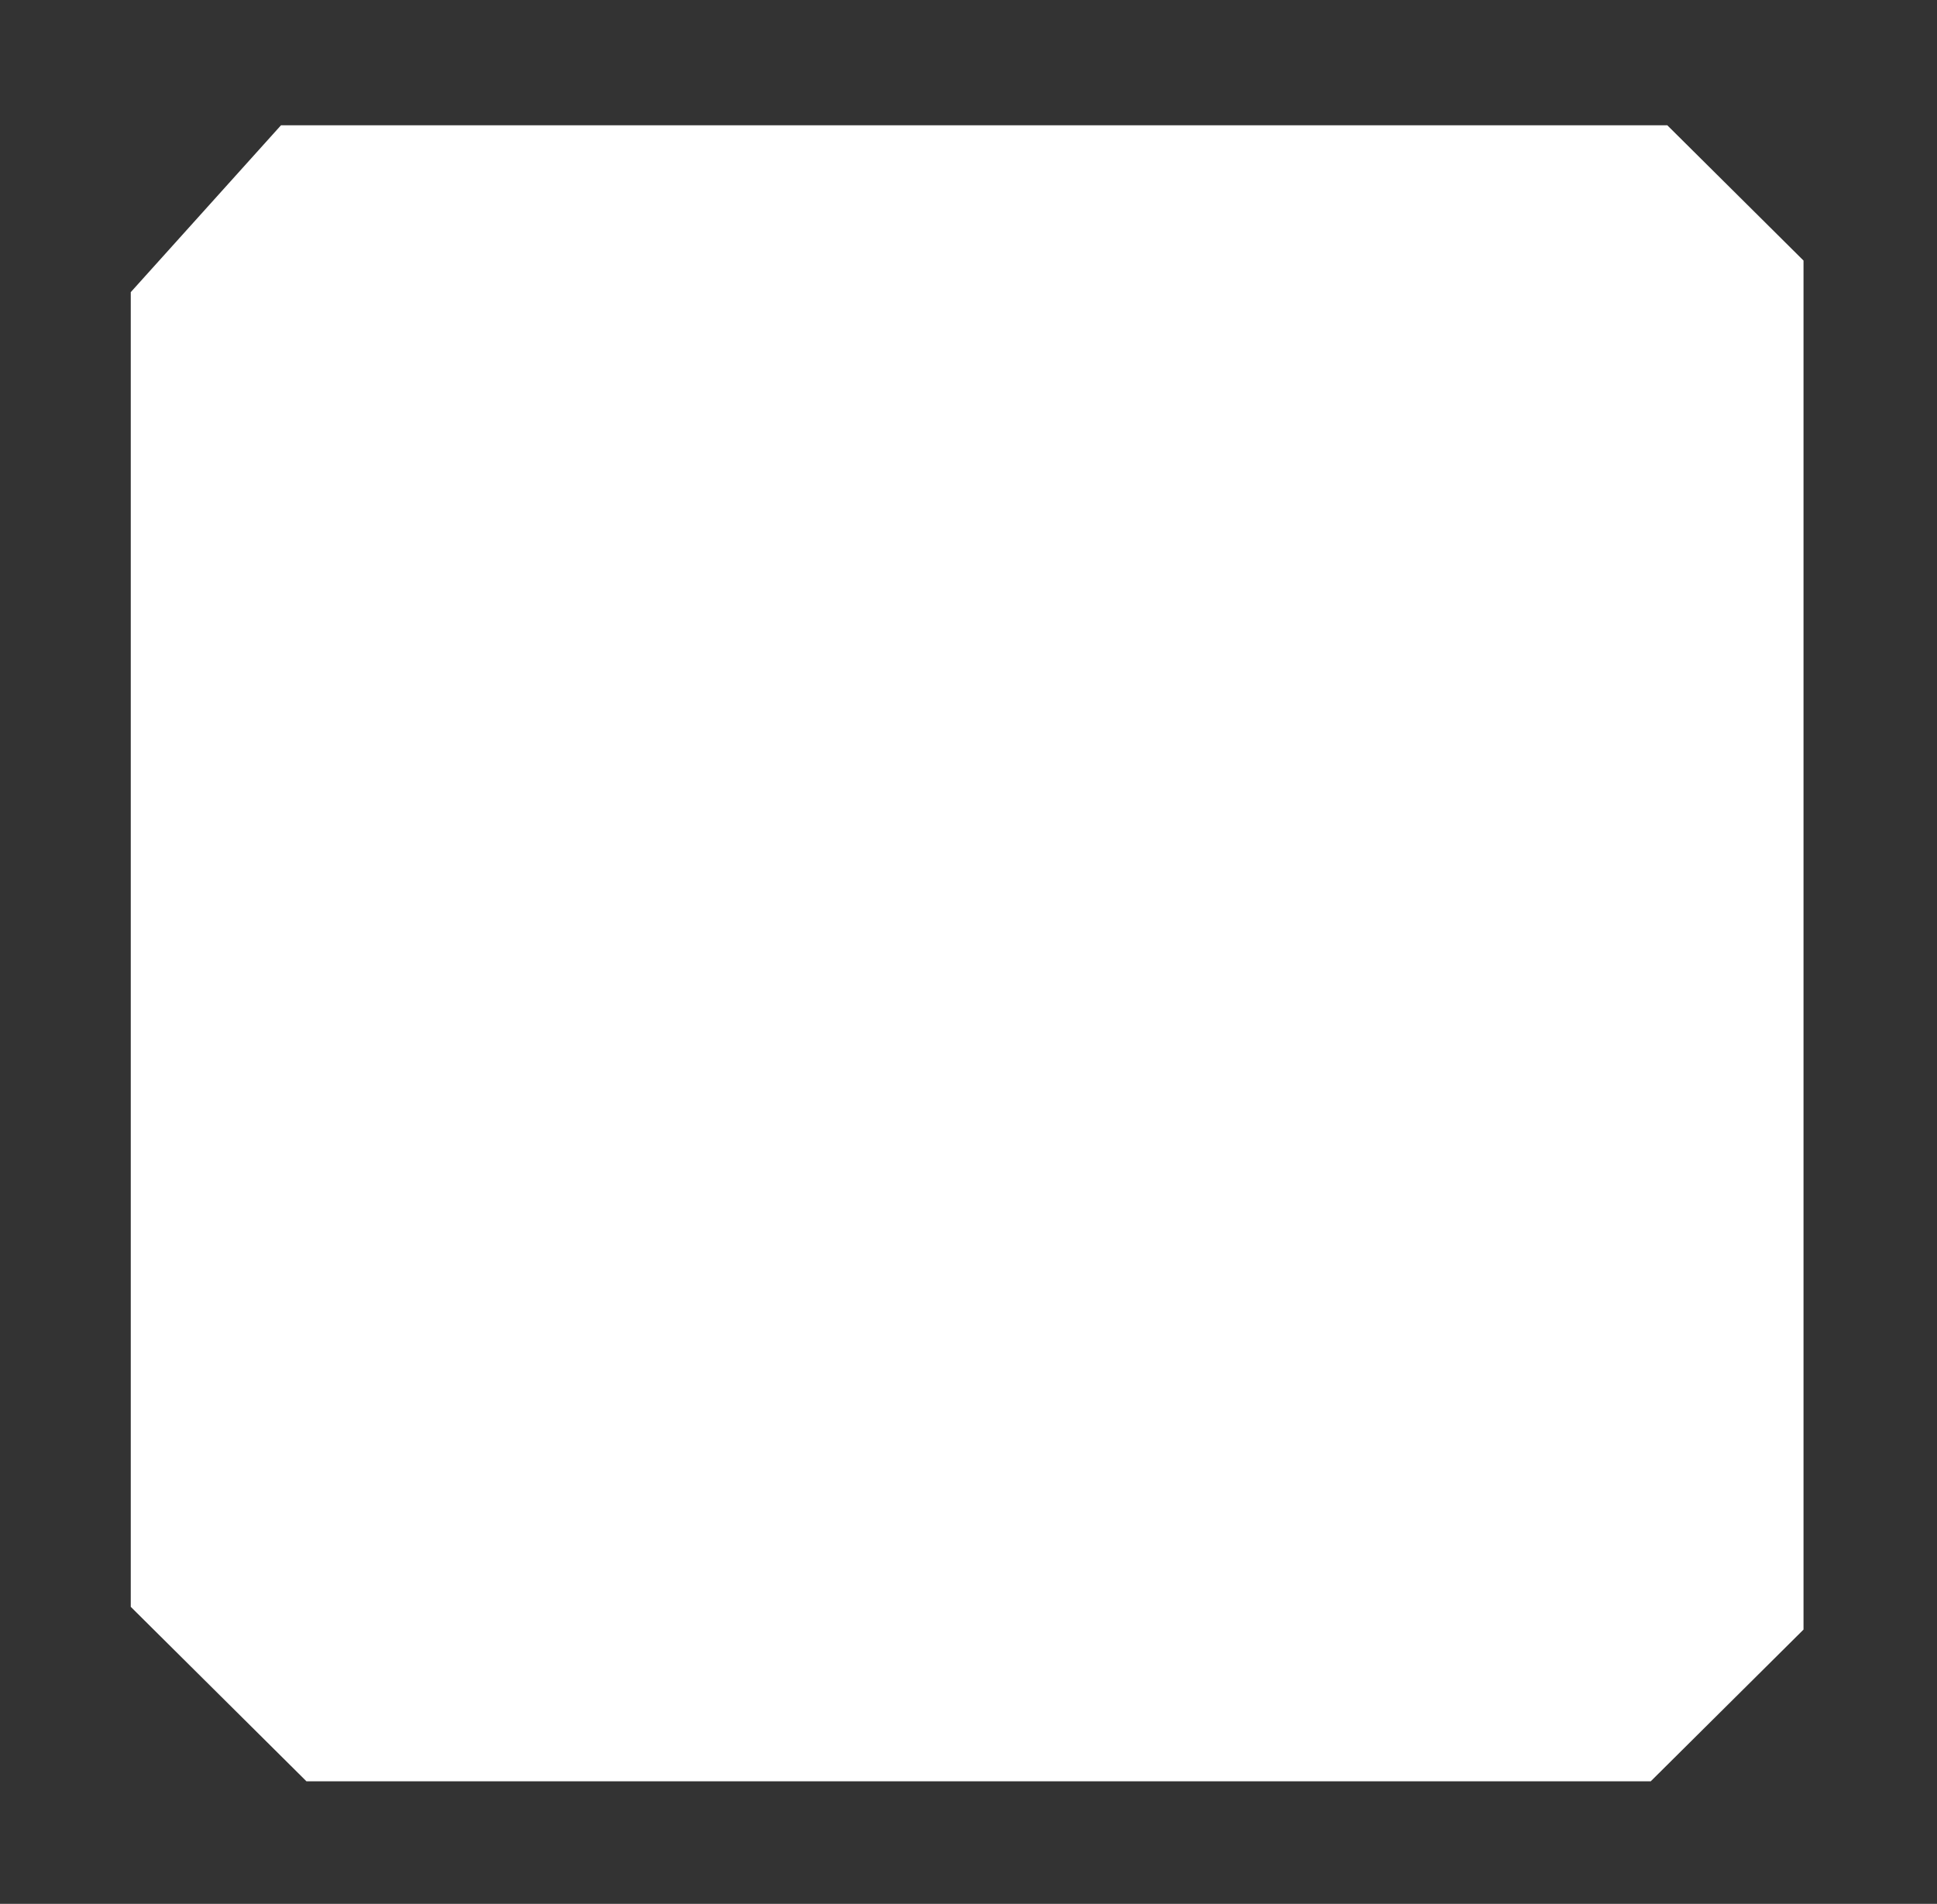 <svg width="711" height="699" viewBox="0 0 711 699" fill="none" xmlns="http://www.w3.org/2000/svg">
<rect x="0" y="0" width="711" height="699" fill="#333333" stroke="none"/>
<path d="M103.139 46L48 107.264V589.951L112.484 654H605.927L662 598.305V95.661L612.002 46H103.139Z" fill="white"/>
</svg>

